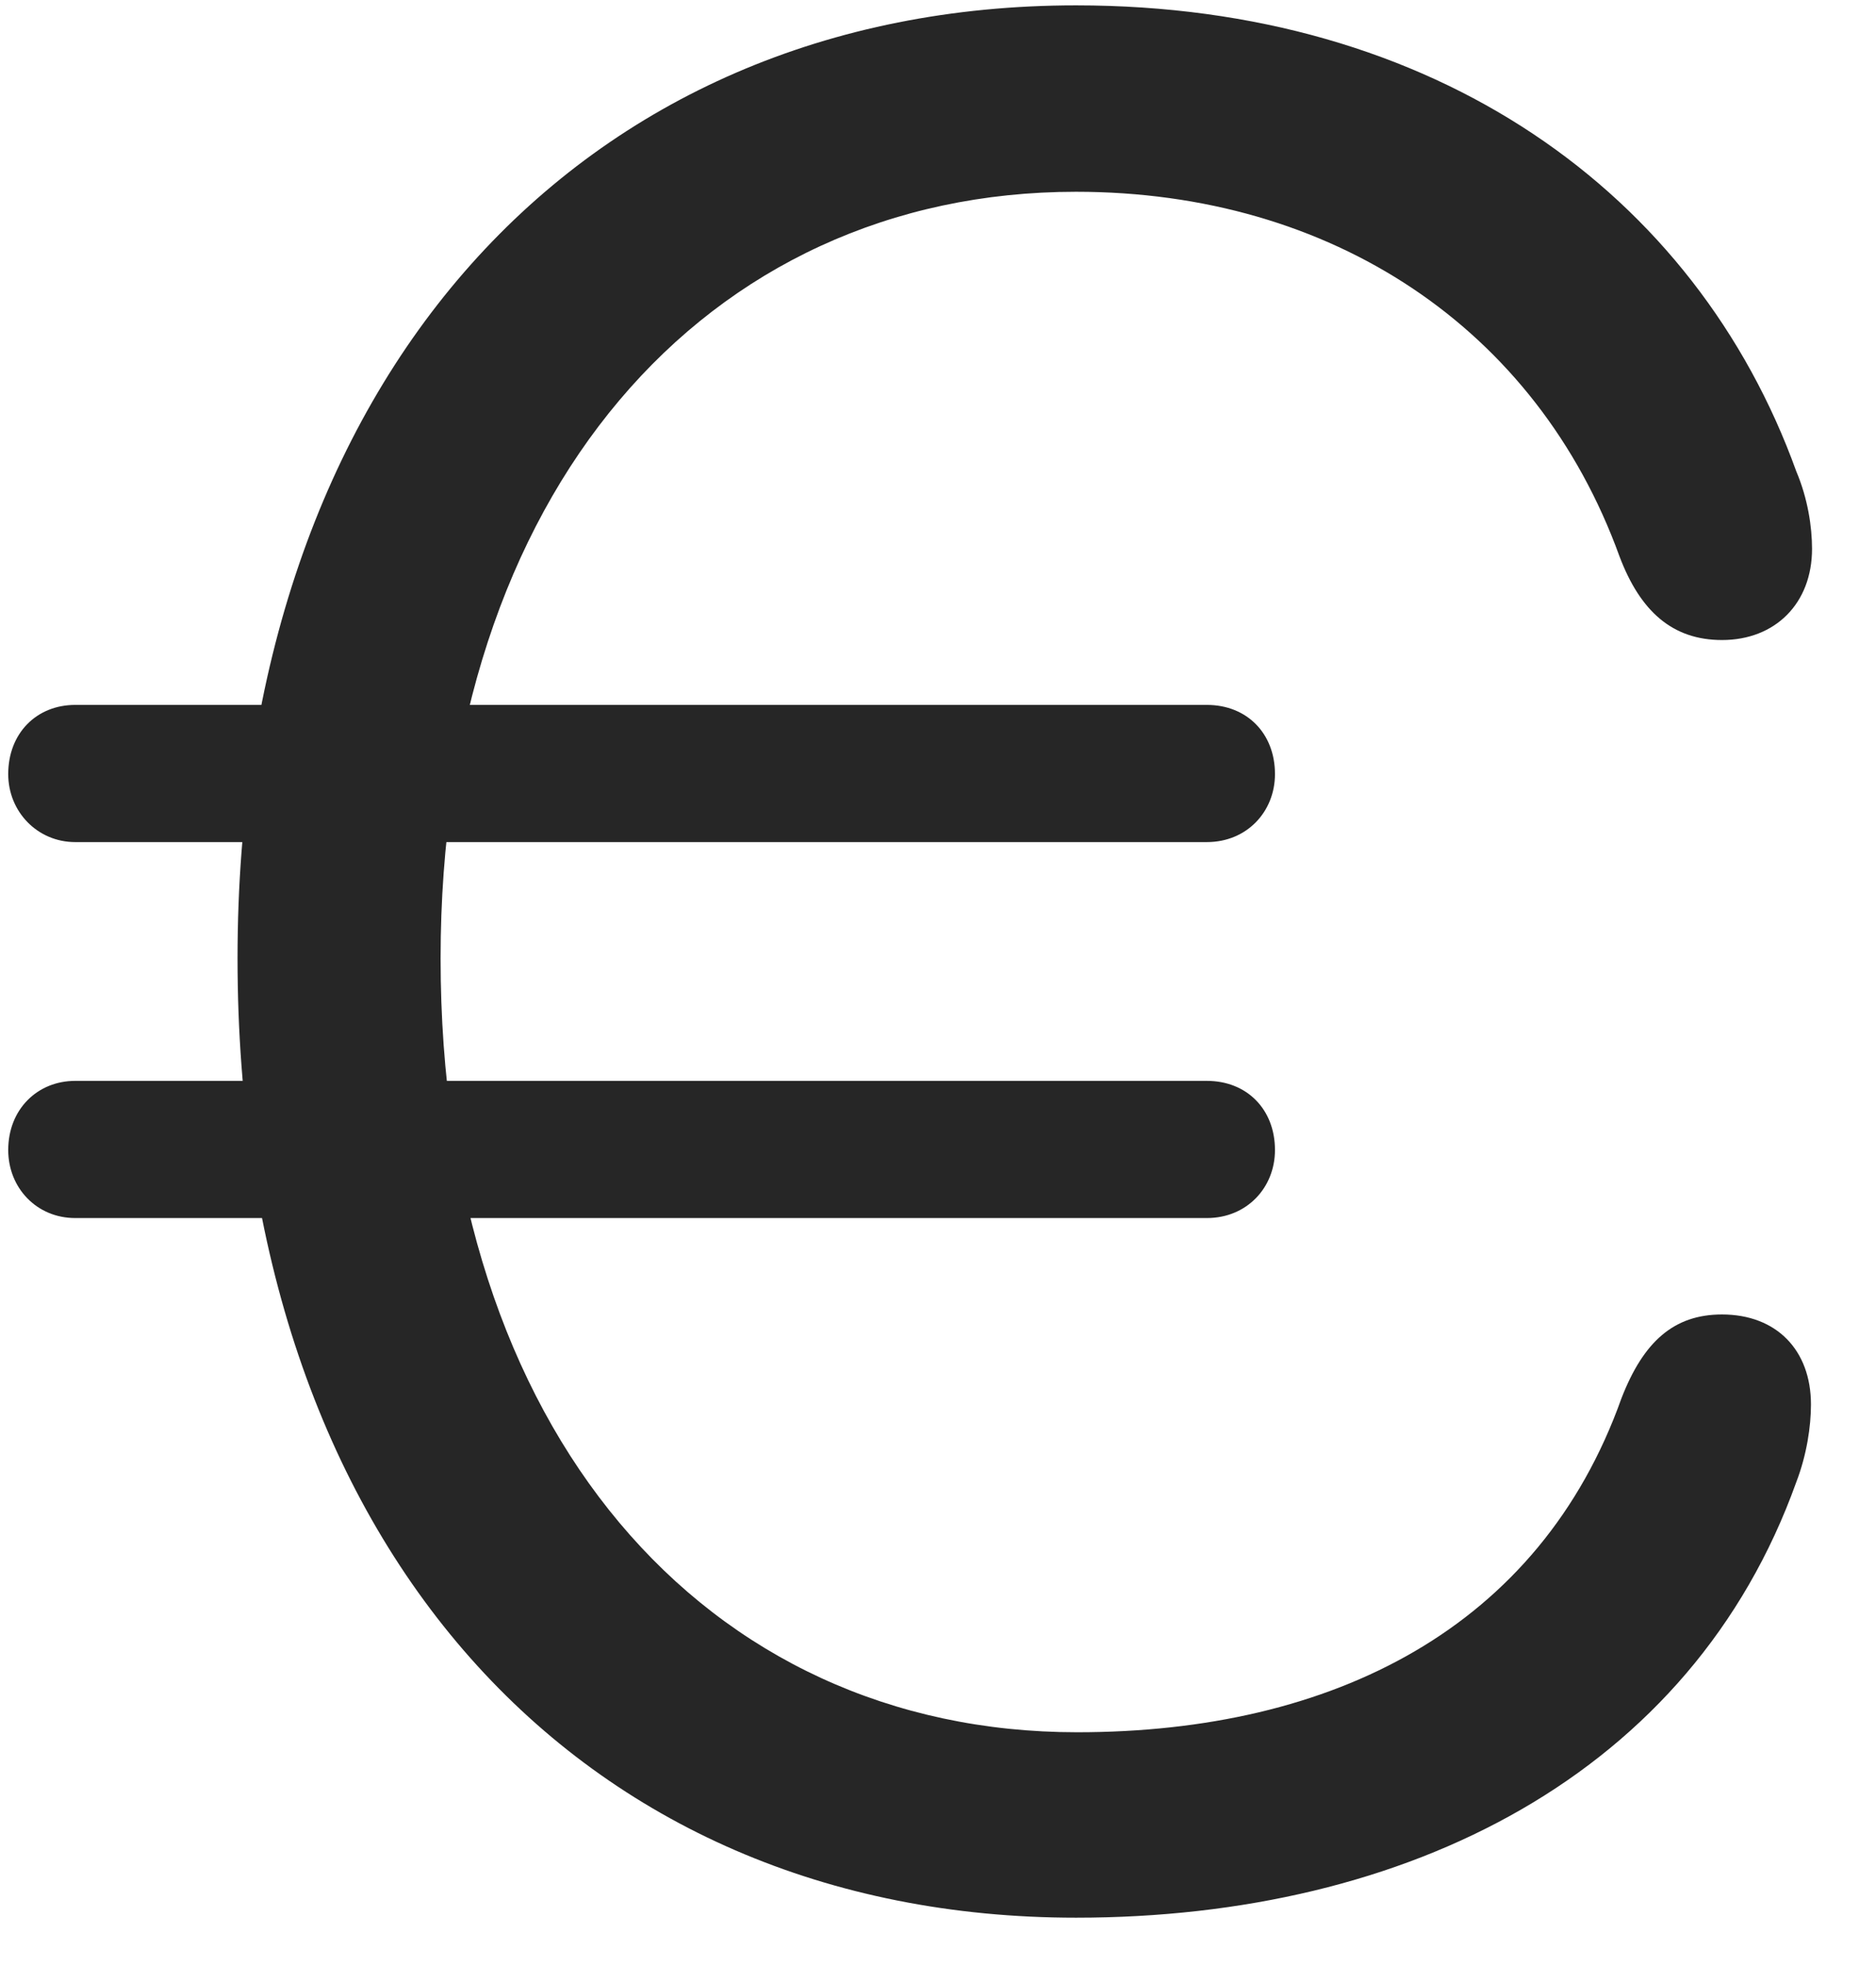 <svg width="21" height="22" viewBox="0 0 21 22" fill="none" xmlns="http://www.w3.org/2000/svg">
<g clip-path="url(#clip0_2207_25538)">
<path d="M12.045 21.459C15.76 21.459 18.936 19.853 20.108 16.584C20.225 16.279 20.272 15.962 20.272 15.716C20.272 15.107 19.885 14.709 19.276 14.709C18.737 14.709 18.397 15.013 18.151 15.646C17.237 18.212 14.928 19.384 12.057 19.384C7.897 19.384 4.932 16.021 4.932 10.724C4.932 5.509 7.897 2.146 12.045 2.146C14.905 2.146 17.202 3.669 18.128 6.224C18.362 6.845 18.725 7.162 19.276 7.162C19.873 7.162 20.284 6.751 20.284 6.142C20.284 5.896 20.237 5.58 20.108 5.275C18.983 2.158 16.065 0.06 12.045 0.06C6.502 0.06 2.659 4.232 2.659 10.724C2.659 17.287 6.479 21.459 12.045 21.459ZM0.842 9.423H13.51C13.956 9.423 14.272 9.084 14.272 8.662C14.272 8.205 13.956 7.888 13.51 7.888H0.842C0.409 7.888 0.092 8.205 0.092 8.662C0.092 9.084 0.42 9.423 0.842 9.423ZM0.842 13.63H13.51C13.956 13.63 14.272 13.291 14.272 12.869C14.272 12.412 13.956 12.095 13.51 12.095H0.842C0.42 12.095 0.092 12.412 0.092 12.869C0.092 13.291 0.409 13.63 0.842 13.63Z" fill="black" fill-opacity="0.85"/>
</g>
<defs>
<clipPath id="clip0_2207_25538">
<rect width="20.191" height="21.41" fill="white" transform="translate(0.092 0.06)"/>
</clipPath>
</defs>
</svg>

